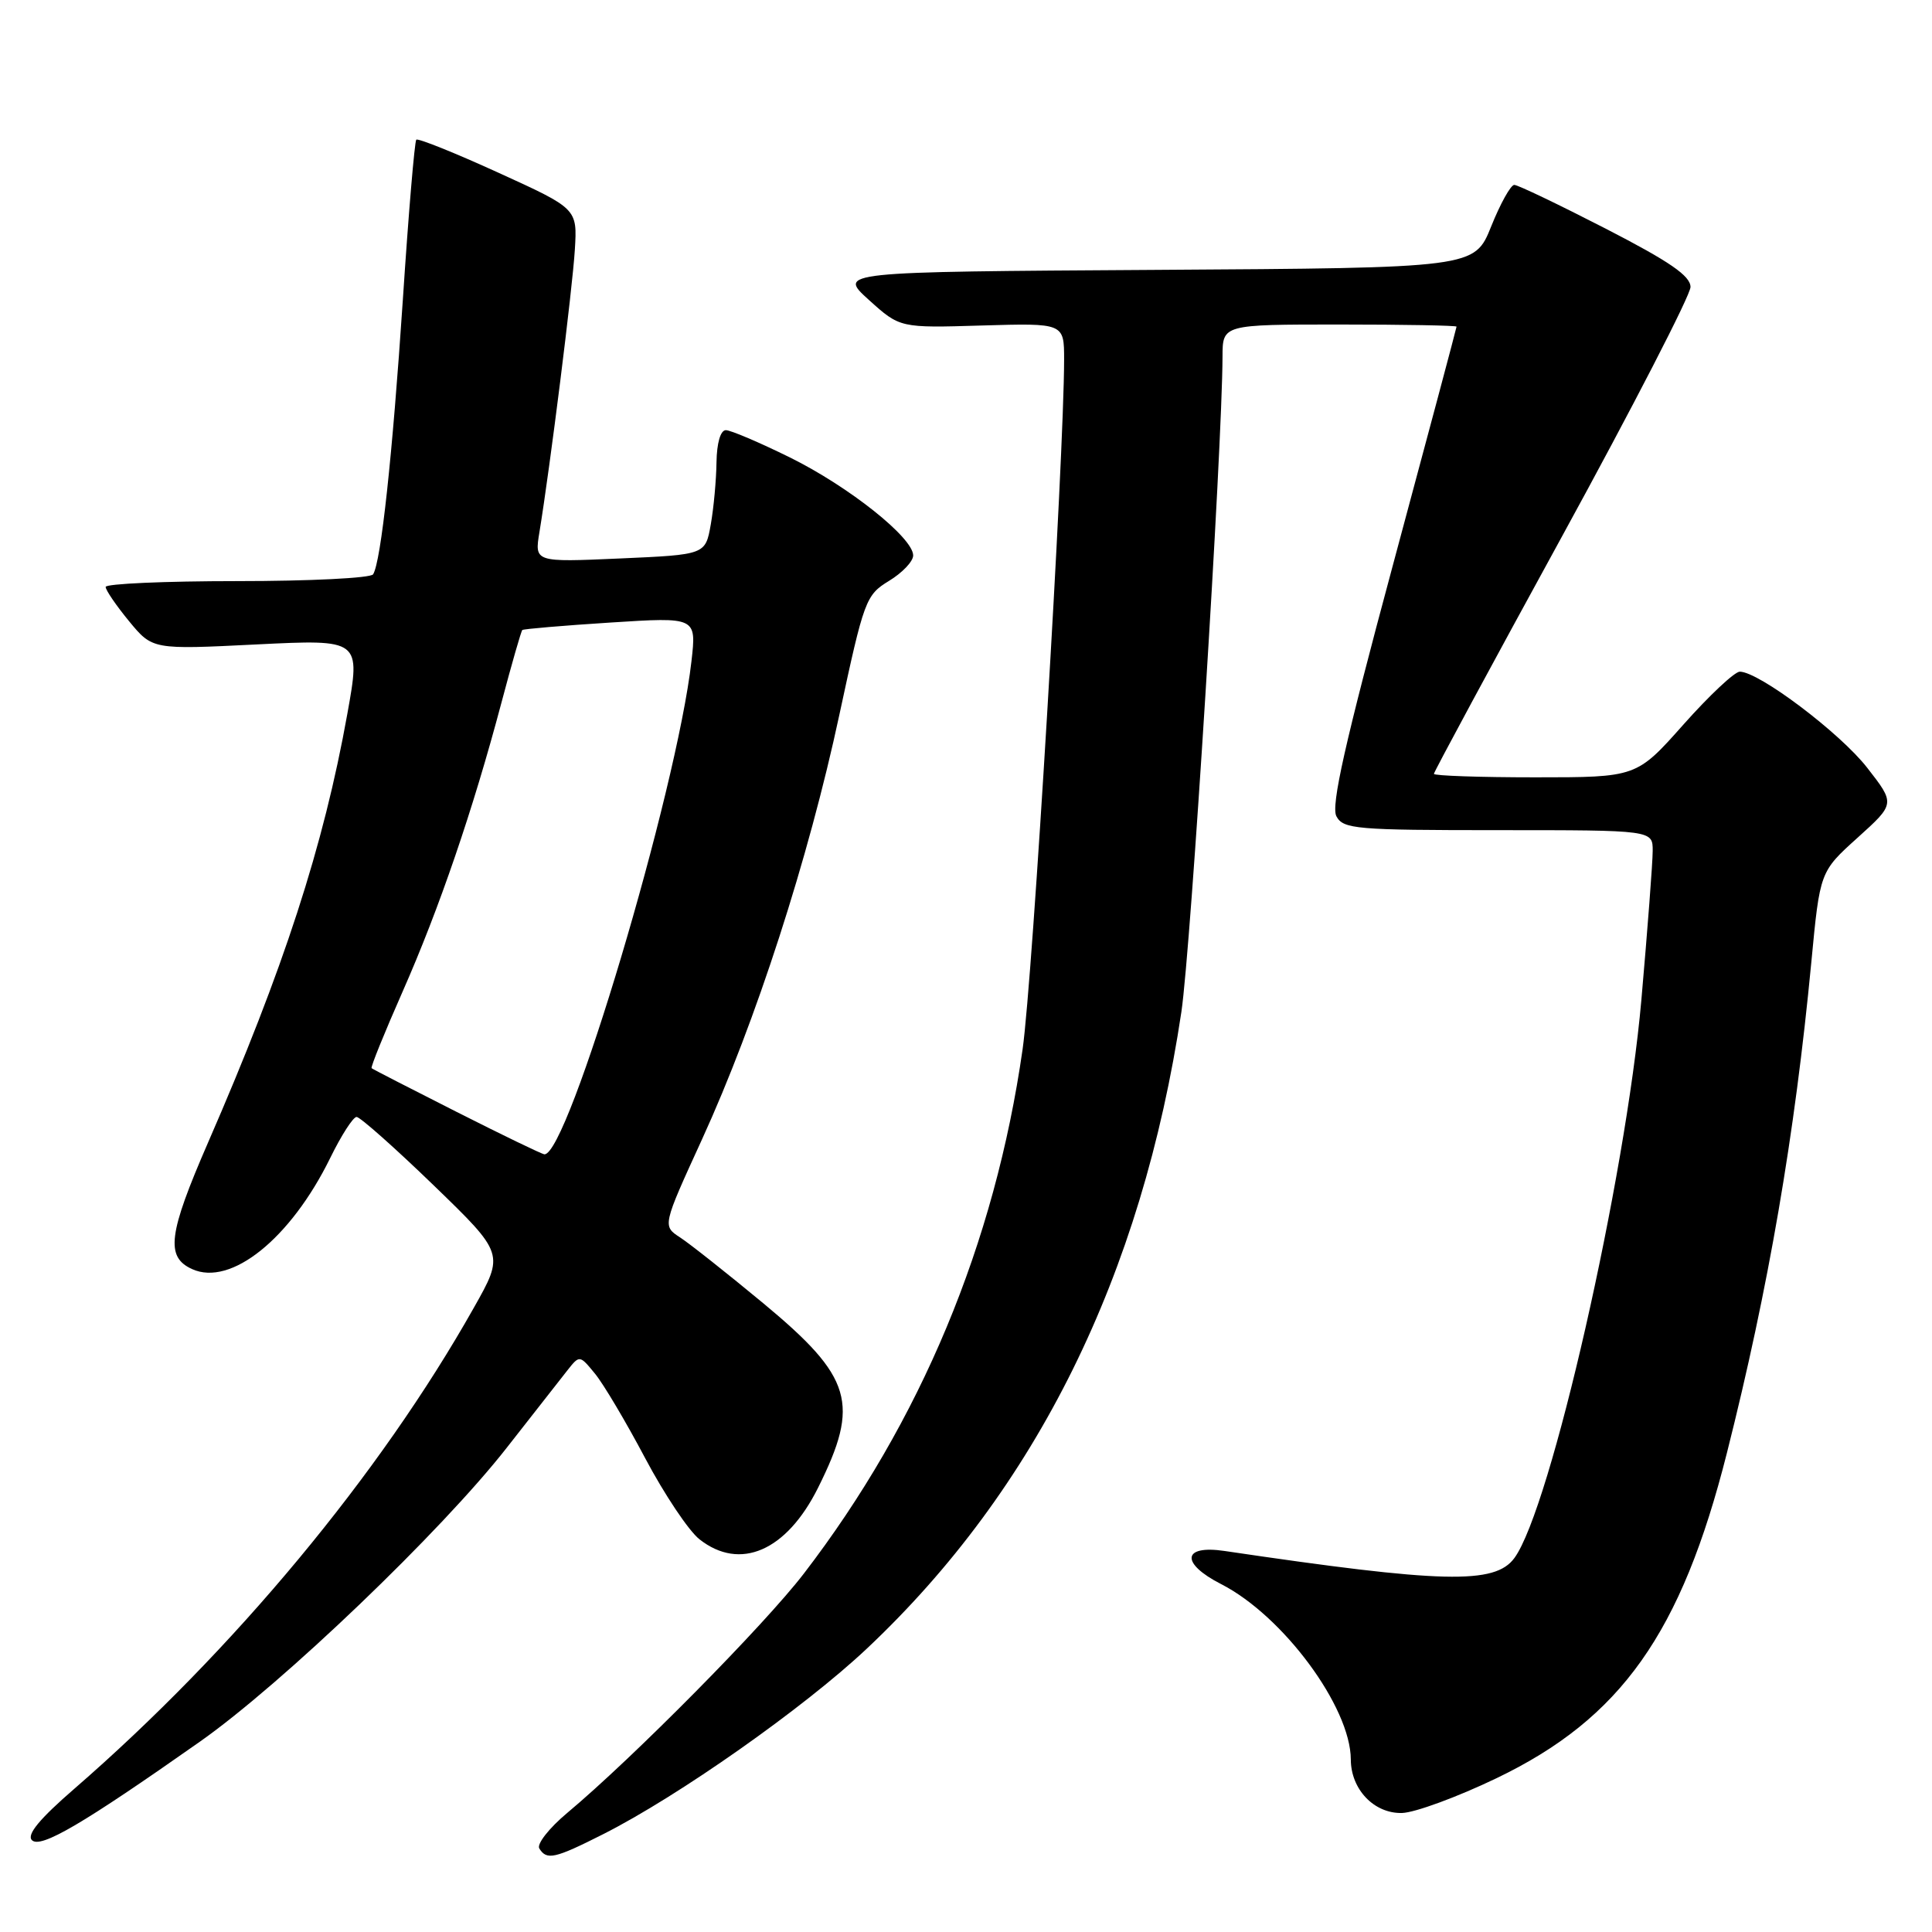 <?xml version="1.0" encoding="UTF-8" standalone="no"?>
<!DOCTYPE svg PUBLIC "-//W3C//DTD SVG 1.1//EN" "http://www.w3.org/Graphics/SVG/1.1/DTD/svg11.dtd" >
<svg xmlns="http://www.w3.org/2000/svg" xmlns:xlink="http://www.w3.org/1999/xlink" version="1.1" viewBox="0 0 256 256">
 <g >
 <path fill="currentColor"
d=" M 79.90 243.05 C 89.87 238.02 106.48 226.33 114.83 218.48 C 137.32 197.32 151.31 169.00 156.54 134.08 C 157.80 125.61 161.95 59.49 161.99 47.25 C 162.00 43.00 162.00 43.00 177.50 43.00 C 186.03 43.00 193.00 43.13 193.00 43.28 C 193.00 43.43 189.20 57.68 184.55 74.94 C 178.21 98.48 176.34 106.77 177.08 108.16 C 177.99 109.86 179.67 110.00 198.54 110.00 C 219.00 110.00 219.00 110.00 218.99 112.75 C 218.99 114.26 218.31 123.15 217.49 132.50 C 215.40 156.21 205.47 199.88 200.67 206.44 C 198.09 209.97 191.22 209.80 162.25 205.51 C 156.65 204.68 156.40 207.14 161.80 209.90 C 170.01 214.09 178.96 226.19 178.99 233.14 C 179.00 237.11 182.09 240.33 185.78 240.23 C 187.49 240.18 193.12 238.11 198.28 235.63 C 214.79 227.71 222.79 216.42 228.83 192.50 C 234.34 170.68 237.82 150.45 240.01 127.50 C 241.15 115.50 241.15 115.50 246.14 111.00 C 251.13 106.50 251.13 106.50 247.42 101.74 C 243.83 97.12 233.06 89.00 230.53 89.00 C 229.85 89.00 226.49 92.15 223.07 96.00 C 216.85 103.00 216.85 103.00 203.42 103.00 C 196.04 103.00 190.00 102.79 190.00 102.54 C 190.00 102.28 197.65 88.11 207.00 71.03 C 216.35 53.95 224.00 39.10 224.00 38.03 C 224.00 36.56 221.26 34.67 212.75 30.29 C 206.56 27.11 201.12 24.50 200.65 24.50 C 200.18 24.50 198.80 26.98 197.59 30.00 C 195.38 35.50 195.38 35.50 153.20 35.76 C 111.02 36.02 111.02 36.02 115.13 39.74 C 119.25 43.46 119.25 43.46 130.12 43.13 C 141.00 42.81 141.00 42.81 141.00 47.66 C 140.99 60.54 136.83 129.76 135.50 139.03 C 131.82 164.78 121.99 188.35 106.52 208.50 C 101.27 215.34 83.83 232.98 75.15 240.23 C 72.76 242.23 71.10 244.35 71.46 244.93 C 72.44 246.52 73.49 246.29 79.90 243.05 Z  M 26.46 230.80 C 37.36 223.14 58.51 202.88 67.15 191.83 C 70.64 187.36 74.24 182.77 75.15 181.62 C 76.80 179.53 76.80 179.53 78.84 182.02 C 79.96 183.38 82.95 188.42 85.49 193.22 C 88.03 198.01 91.26 202.85 92.69 203.97 C 98.06 208.19 104.21 205.53 108.39 197.15 C 113.98 185.95 112.96 182.50 101.14 172.69 C 96.37 168.74 91.41 164.81 90.12 163.97 C 87.77 162.44 87.77 162.44 93.02 150.97 C 100.13 135.44 107.14 113.76 111.22 94.71 C 114.49 79.48 114.72 78.85 117.80 76.97 C 119.56 75.90 121.00 74.39 121.00 73.60 C 121.00 71.25 112.48 64.47 104.66 60.61 C 100.64 58.63 96.82 57.00 96.18 57.00 C 95.47 57.00 94.98 58.69 94.94 61.25 C 94.91 63.59 94.57 67.30 94.18 69.50 C 93.47 73.50 93.47 73.50 82.15 74.00 C 70.82 74.50 70.82 74.50 71.48 70.50 C 72.89 61.90 75.86 38.22 76.17 33.08 C 76.50 27.65 76.50 27.65 66.03 22.88 C 60.27 20.25 55.38 18.29 55.16 18.51 C 54.94 18.73 54.13 28.27 53.38 39.71 C 52.00 60.43 50.49 74.40 49.44 76.10 C 49.13 76.60 41.03 77.00 31.44 77.00 C 21.85 77.00 14.00 77.35 14.00 77.77 C 14.00 78.20 15.40 80.24 17.10 82.31 C 20.21 86.08 20.21 86.08 34.01 85.39 C 47.80 84.71 47.80 84.71 46.02 94.61 C 42.88 112.12 37.60 128.36 27.57 151.39 C 22.29 163.52 21.91 166.55 25.45 168.16 C 30.59 170.50 38.50 164.13 43.74 153.47 C 45.21 150.46 46.79 148.00 47.25 148.00 C 47.71 148.00 52.31 152.08 57.46 157.06 C 66.83 166.13 66.83 166.13 62.77 173.31 C 50.33 195.39 30.96 218.70 9.85 237.02 C 5.23 241.02 3.51 243.11 4.23 243.83 C 5.38 244.98 10.99 241.68 26.46 230.80 Z  M 60.50 147.33 C 54.45 144.27 49.38 141.67 49.24 141.54 C 49.09 141.41 50.94 136.85 53.34 131.41 C 58.20 120.41 62.68 107.29 66.44 93.12 C 67.81 87.96 69.05 83.63 69.21 83.48 C 69.37 83.34 74.63 82.89 80.89 82.49 C 92.29 81.76 92.29 81.76 91.62 87.63 C 89.67 104.81 75.23 153.20 72.13 152.95 C 71.78 152.92 66.55 150.39 60.50 147.33 Z "/>
</g>
</svg>